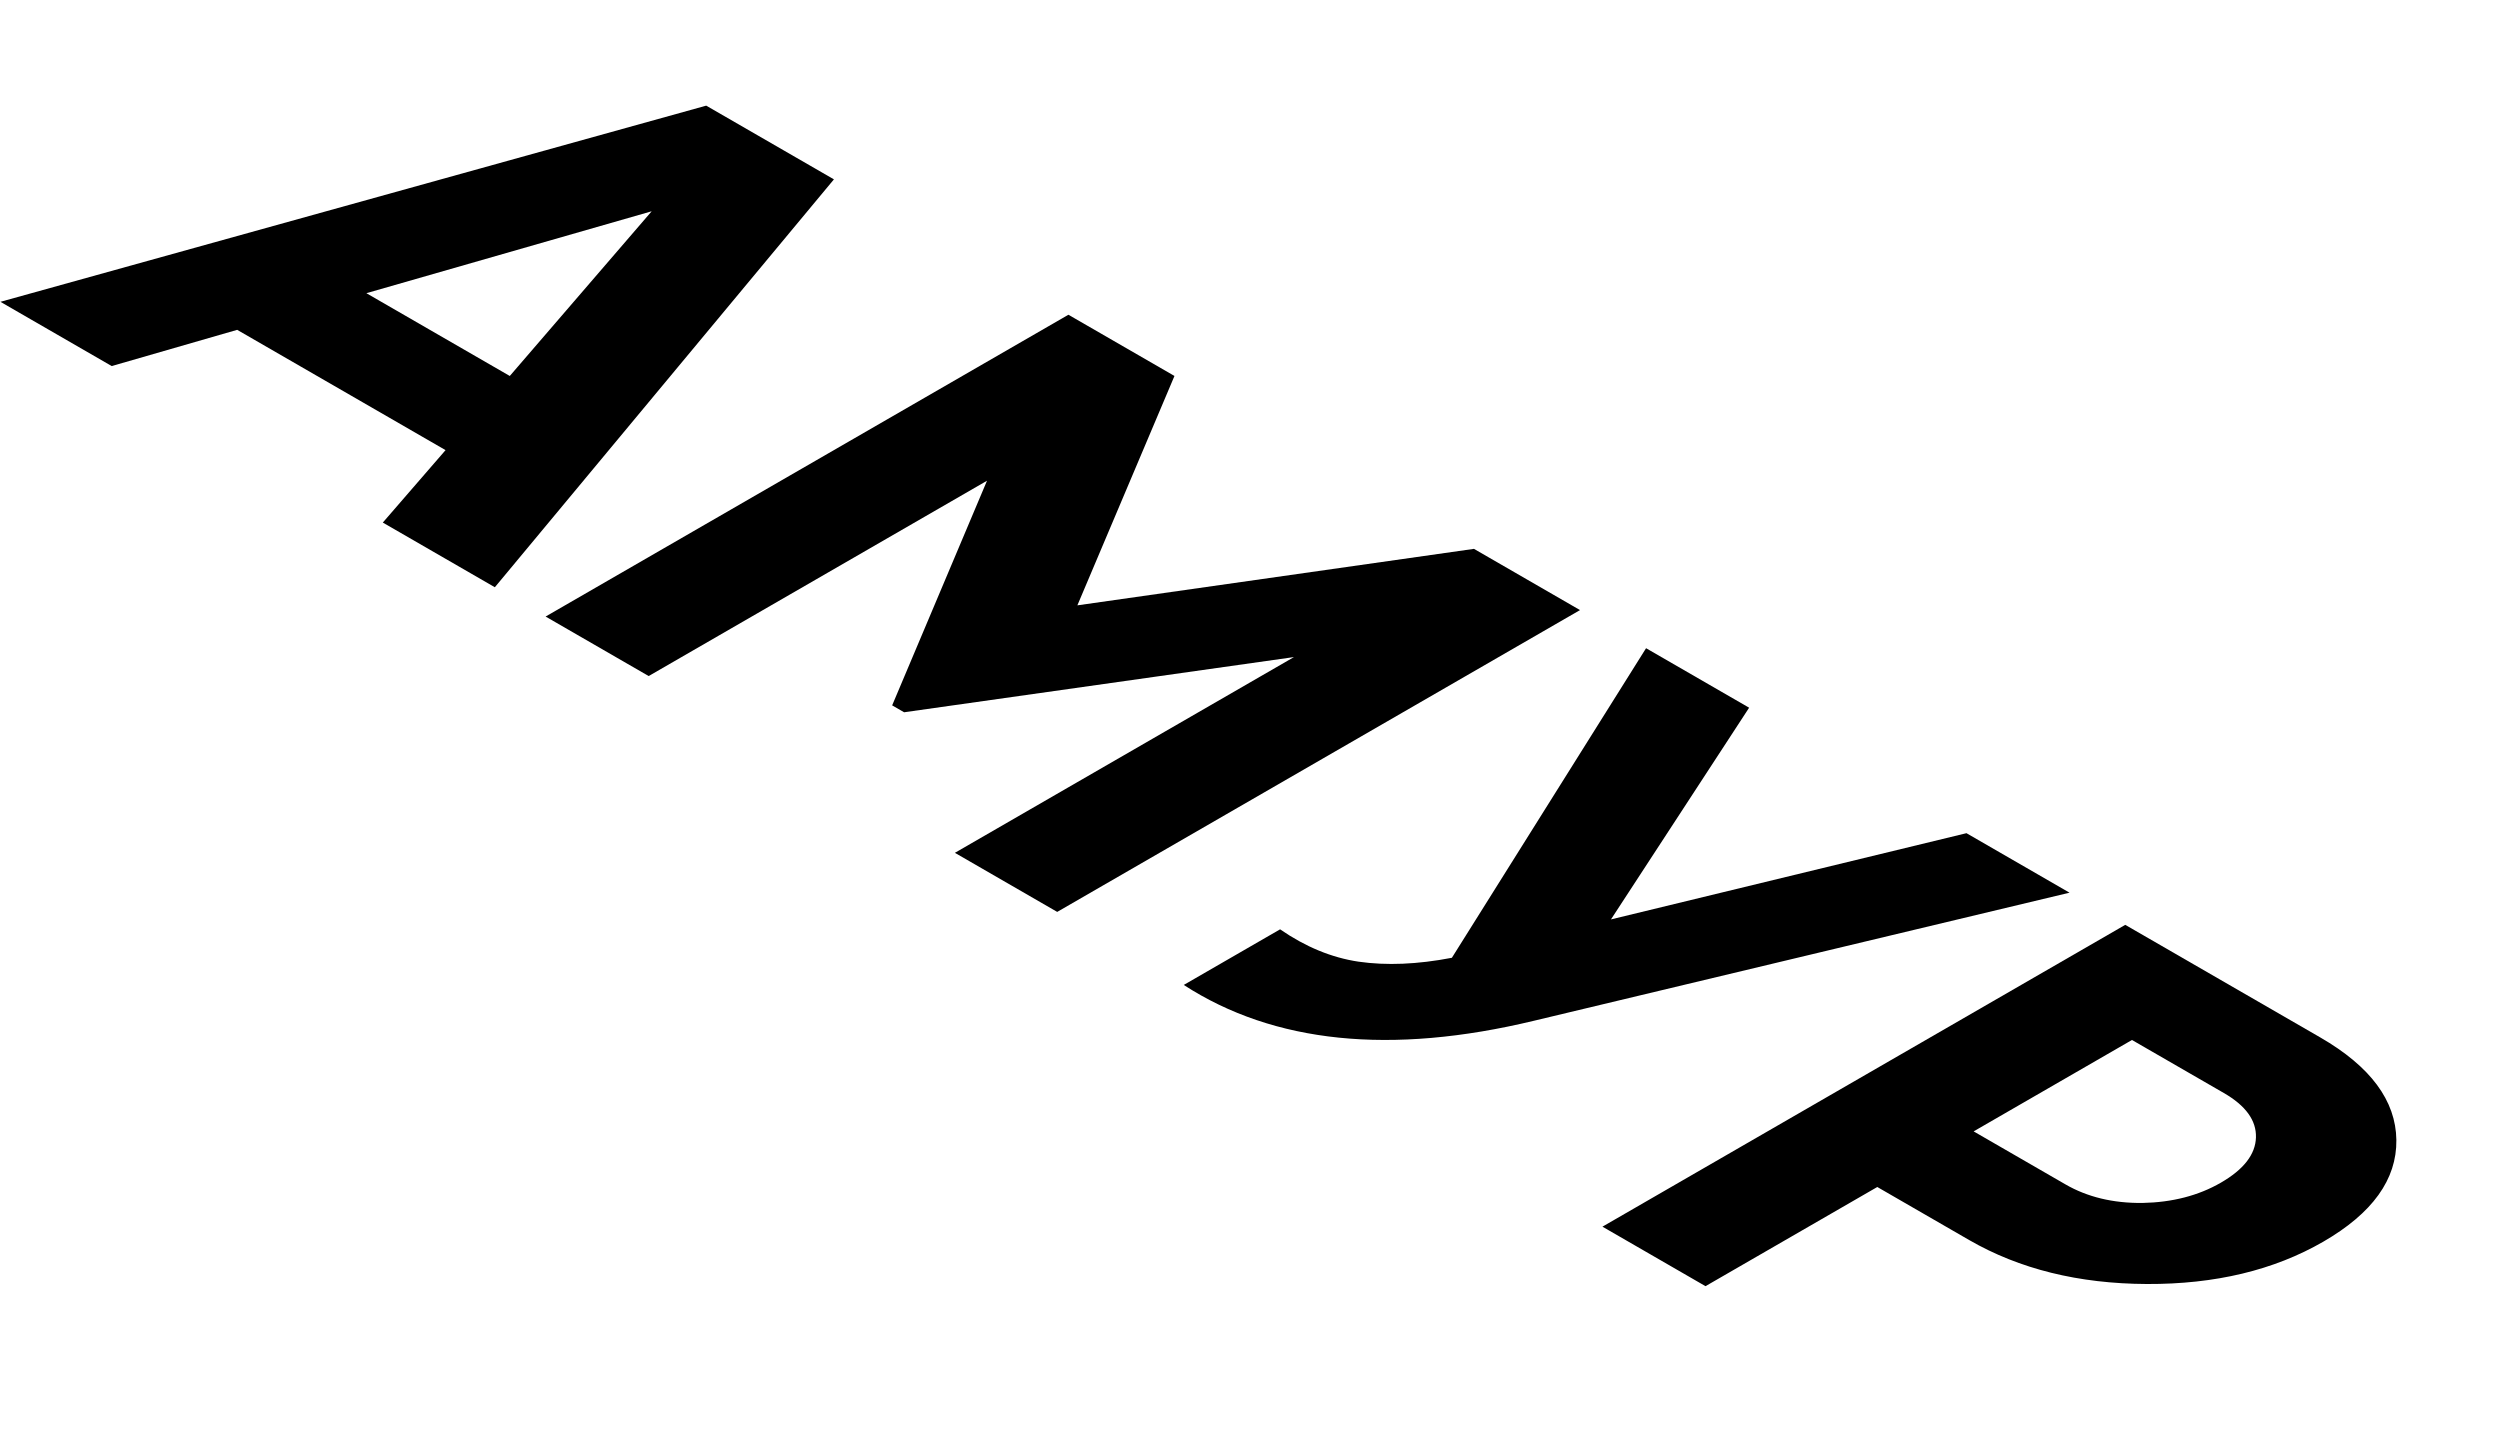 <svg width="297" height="172" viewBox="0 0 297 172" fill="none" xmlns="http://www.w3.org/2000/svg">
<path d="M45.478 62.081L52.931 53.476L28.177 39.185L13.27 43.488L0.05 35.856L83.897 12.55L99.07 21.308L58.788 69.765L45.478 62.081ZM43.526 34.831L60.562 44.666L77.42 25.099L43.526 34.831Z" fill="black"/>
<path d="M187.706 72.478L125.596 108.334L113.441 101.316L153.723 78.061L107.407 84.618L105.988 83.798L117.256 57.111L77.063 80.315L64.818 73.246L126.927 37.391L139.527 44.664L127.992 71.915L175.106 65.204L187.706 72.478Z" fill="black"/>
<path d="M233.616 98.982L245.86 106.051L182.243 121.264C165.207 125.361 151.336 123.944 140.63 117.012L152.075 110.404C155.092 112.488 158.198 113.768 161.392 114.246C164.704 114.724 168.401 114.571 172.483 113.785L195.552 77.007L207.796 84.076L191.382 109.226L233.616 98.982Z" fill="black"/>
<path d="M275.638 123.241C281.612 126.69 284.629 130.754 284.688 135.432C284.747 140.11 281.849 144.14 275.993 147.521C270.137 150.901 263.157 152.575 255.053 152.54C246.949 152.506 239.91 150.765 233.936 147.316L223.023 141.015L202.615 152.797L190.371 145.728L252.48 109.872L275.638 123.241ZM245.382 140.708C247.985 142.211 251.031 142.945 254.521 142.911C258.07 142.842 261.175 142.04 263.837 140.503C266.558 138.932 267.948 137.14 268.007 135.125C268.066 133.11 266.795 131.351 264.192 129.849L253.279 123.549L234.468 134.408L245.382 140.708Z" fill="black"/>
</svg>
